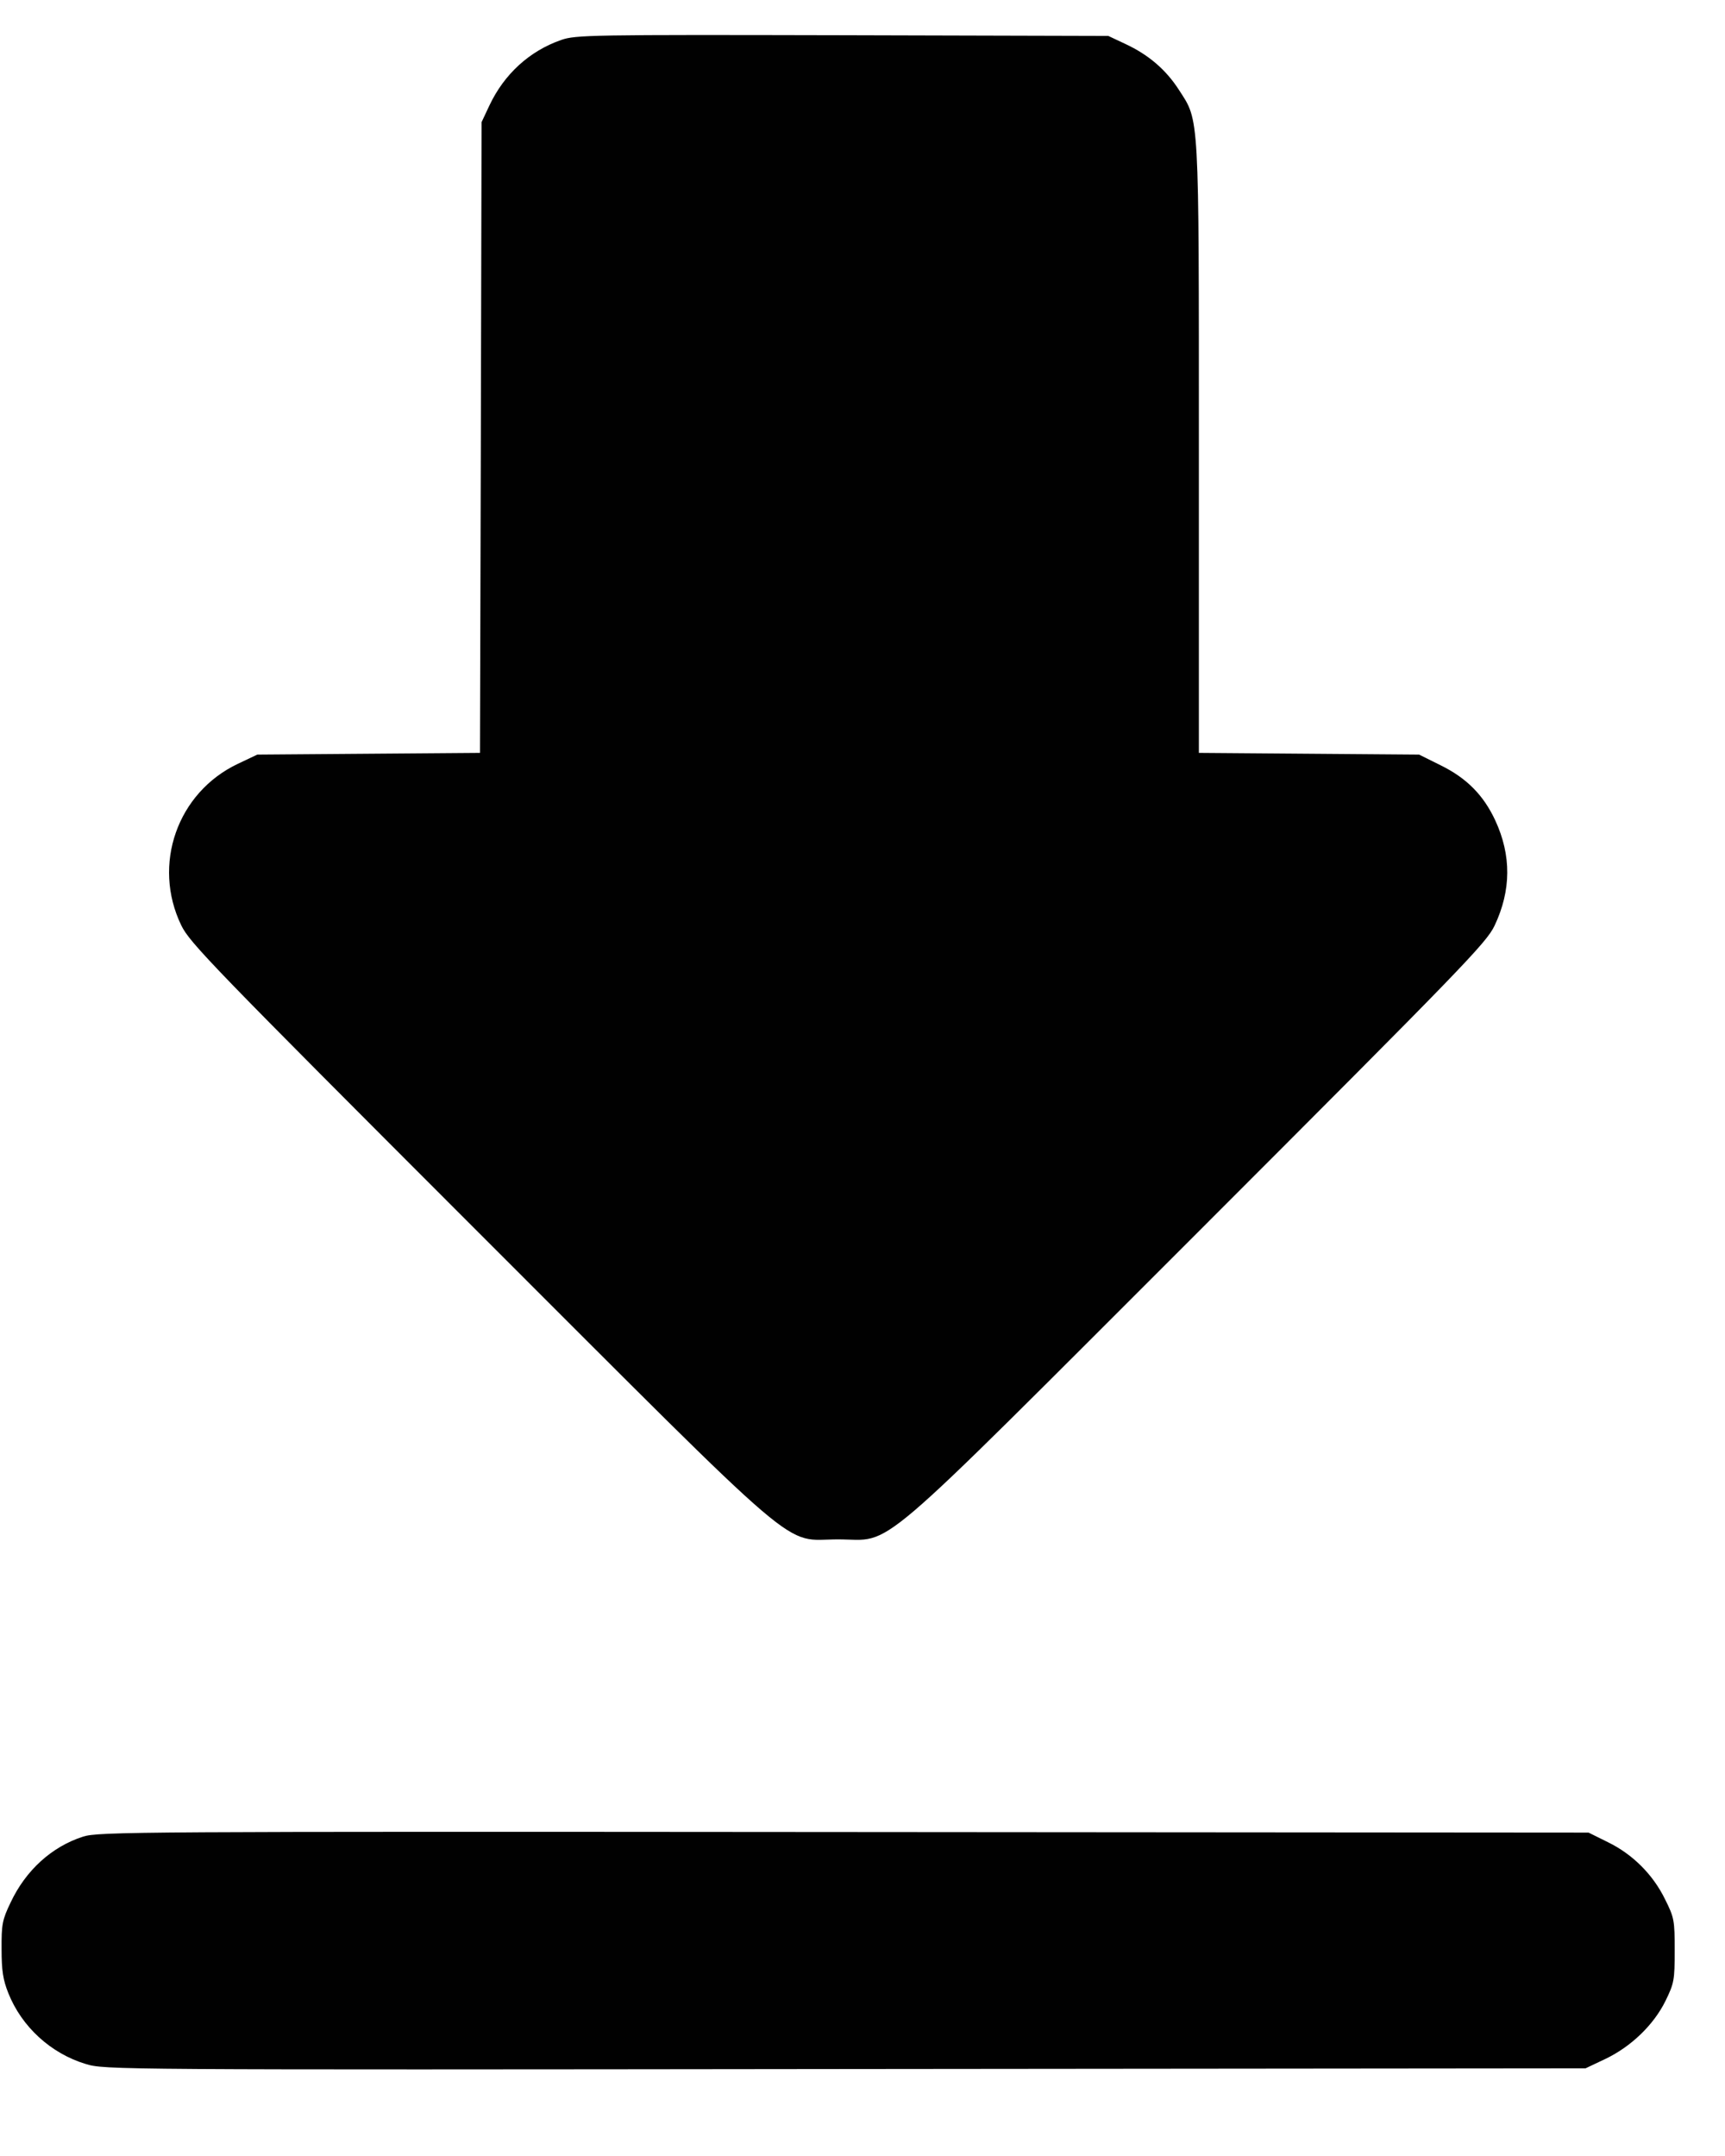 <svg width="12" height="15" viewBox="0 0 12 15" fill="none" xmlns="http://www.w3.org/2000/svg"><path d="M3.904 0.278 C 3.683 0.355,3.507 0.516,3.404 0.735 L 3.350 0.850 3.345 3.044 L 3.339 5.238 2.565 5.244 L 1.790 5.250 1.655 5.314 C 1.233 5.514,1.057 6.016,1.261 6.438 C 1.320 6.560,1.477 6.722,3.327 8.573 C 5.642 10.887,5.435 10.710,5.830 10.710 C 6.225 10.710,6.018 10.887,8.333 8.573 C 10.180 6.725,10.340 6.560,10.397 6.440 C 10.513 6.195,10.515 5.951,10.401 5.706 C 10.319 5.531,10.203 5.414,10.023 5.325 L 9.872 5.250 9.106 5.244 L 8.340 5.238 8.340 3.128 C 8.340 0.765,8.344 0.846,8.201 0.625 C 8.111 0.485,7.990 0.381,7.829 0.306 L 7.710 0.250 5.860 0.245 C 4.110 0.241,4.004 0.243,3.904 0.278 M0.578 12.778 C 0.360 12.848,0.179 13.012,0.073 13.238 C 0.016 13.357,0.010 13.388,0.011 13.560 C 0.011 13.711,0.021 13.774,0.058 13.867 C 0.151 14.101,0.354 14.287,0.597 14.360 C 0.729 14.400,0.773 14.401,5.880 14.395 L 11.030 14.390 11.165 14.326 C 11.345 14.241,11.504 14.088,11.586 13.921 C 11.646 13.798,11.650 13.777,11.650 13.570 C 11.650 13.360,11.647 13.342,11.583 13.214 C 11.499 13.042,11.358 12.901,11.186 12.817 L 11.051 12.750 5.870 12.746 C 0.937 12.742,0.685 12.744,0.578 12.778 " fill="#010101" stroke="none" fill-rule="evenodd"></path></svg>